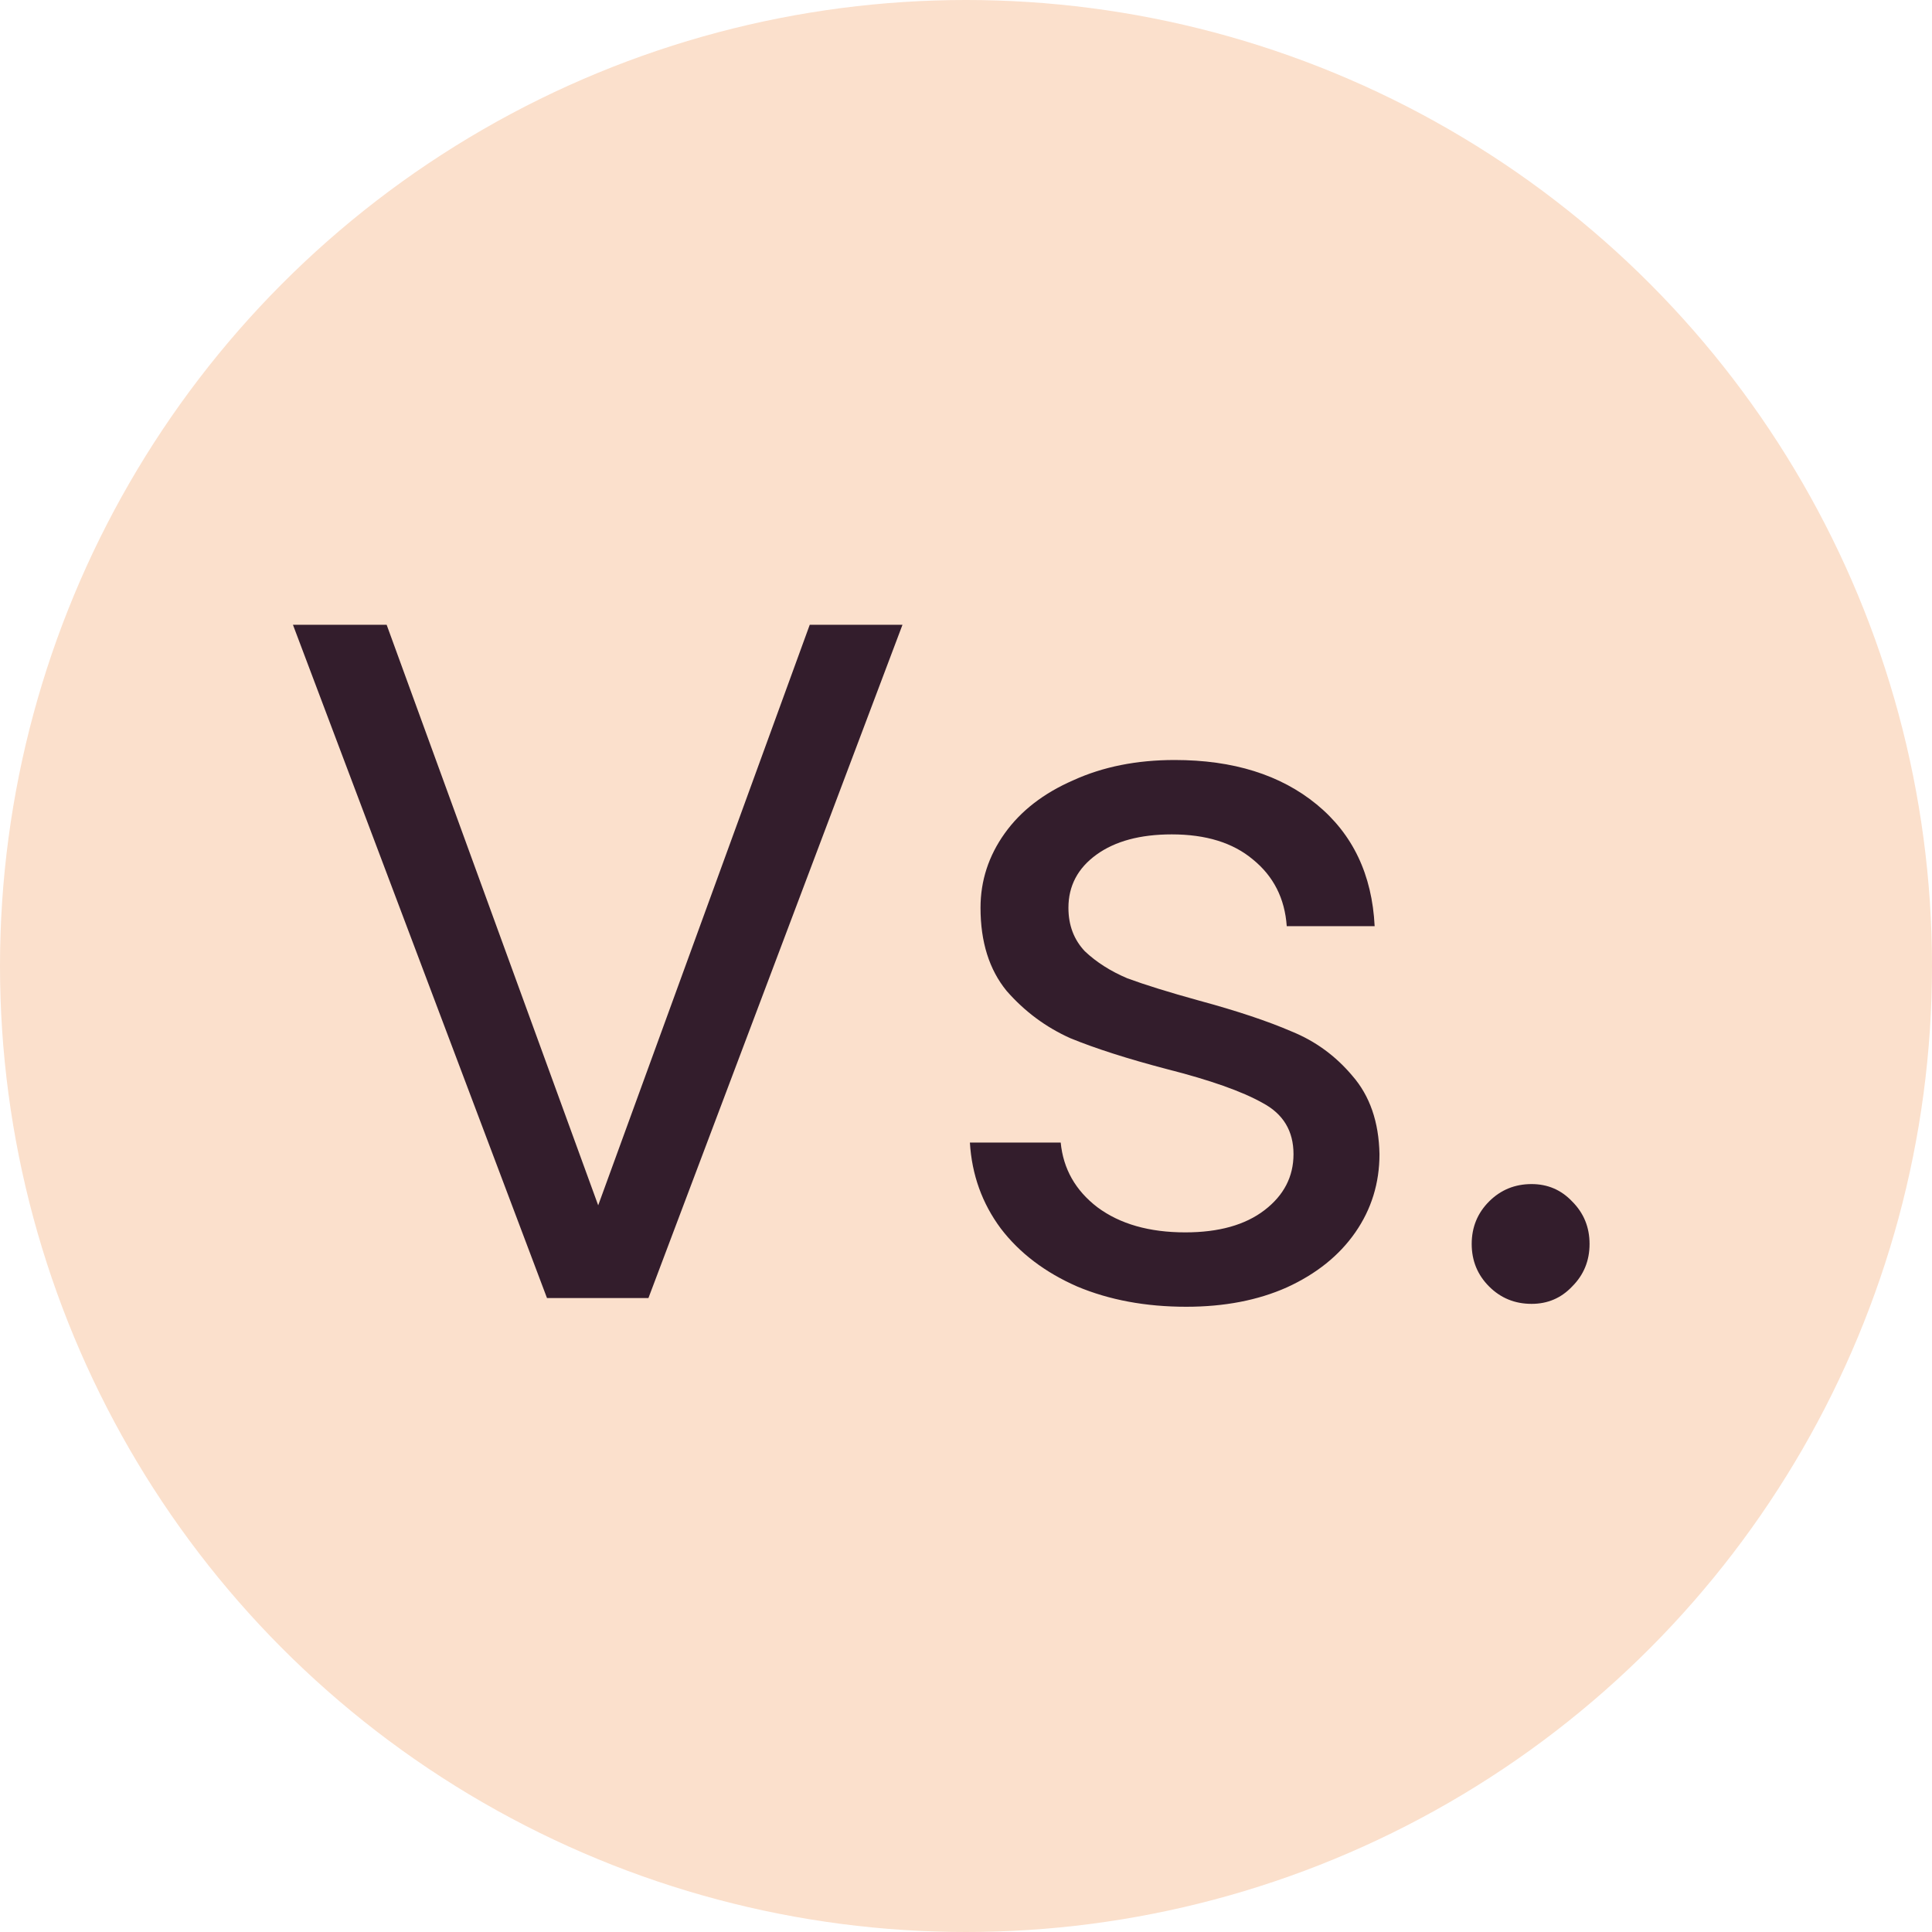 <svg width="64" height="64" viewBox="0 0 64 64" fill="none" xmlns="http://www.w3.org/2000/svg">
<circle cx="32" cy="32" r="32" fill="#FBE0CC"/>
<path d="M29.896 20.696L21.48 43H18.12L9.704 20.696H12.808L19.816 39.928L26.824 20.696H29.896ZM39.297 43.288C37.953 43.288 36.748 43.064 35.681 42.616C34.614 42.147 33.772 41.507 33.153 40.696C32.534 39.864 32.193 38.915 32.129 37.848H35.137C35.222 38.723 35.628 39.437 36.353 39.992C37.1 40.547 38.07 40.824 39.265 40.824C40.374 40.824 41.249 40.579 41.889 40.088C42.529 39.597 42.849 38.979 42.849 38.232C42.849 37.464 42.508 36.899 41.825 36.536C41.142 36.152 40.086 35.779 38.657 35.416C37.356 35.075 36.289 34.733 35.457 34.392C34.646 34.029 33.942 33.507 33.345 32.824C32.769 32.12 32.481 31.203 32.481 30.072C32.481 29.176 32.748 28.355 33.281 27.608C33.814 26.861 34.572 26.275 35.553 25.848C36.534 25.4 37.654 25.176 38.913 25.176C40.854 25.176 42.422 25.667 43.617 26.648C44.812 27.629 45.452 28.973 45.537 30.68H42.625C42.561 29.763 42.188 29.027 41.505 28.472C40.844 27.917 39.948 27.64 38.817 27.64C37.772 27.64 36.94 27.864 36.321 28.312C35.702 28.76 35.393 29.347 35.393 30.072C35.393 30.648 35.574 31.128 35.937 31.512C36.321 31.875 36.79 32.173 37.345 32.408C37.921 32.621 38.71 32.867 39.713 33.144C40.972 33.485 41.996 33.827 42.785 34.168C43.574 34.488 44.246 34.979 44.801 35.64C45.377 36.301 45.676 37.165 45.697 38.232C45.697 39.192 45.43 40.056 44.897 40.824C44.364 41.592 43.606 42.2 42.625 42.648C41.665 43.075 40.556 43.288 39.297 43.288ZM50.736 43.192C50.181 43.192 49.712 43 49.328 42.616C48.944 42.232 48.752 41.763 48.752 41.208C48.752 40.653 48.944 40.184 49.328 39.8C49.712 39.416 50.181 39.224 50.736 39.224C51.269 39.224 51.717 39.416 52.08 39.8C52.464 40.184 52.656 40.653 52.656 41.208C52.656 41.763 52.464 42.232 52.08 42.616C51.717 43 51.269 43.192 50.736 43.192Z" fill="#331D2C"/>
</svg>
